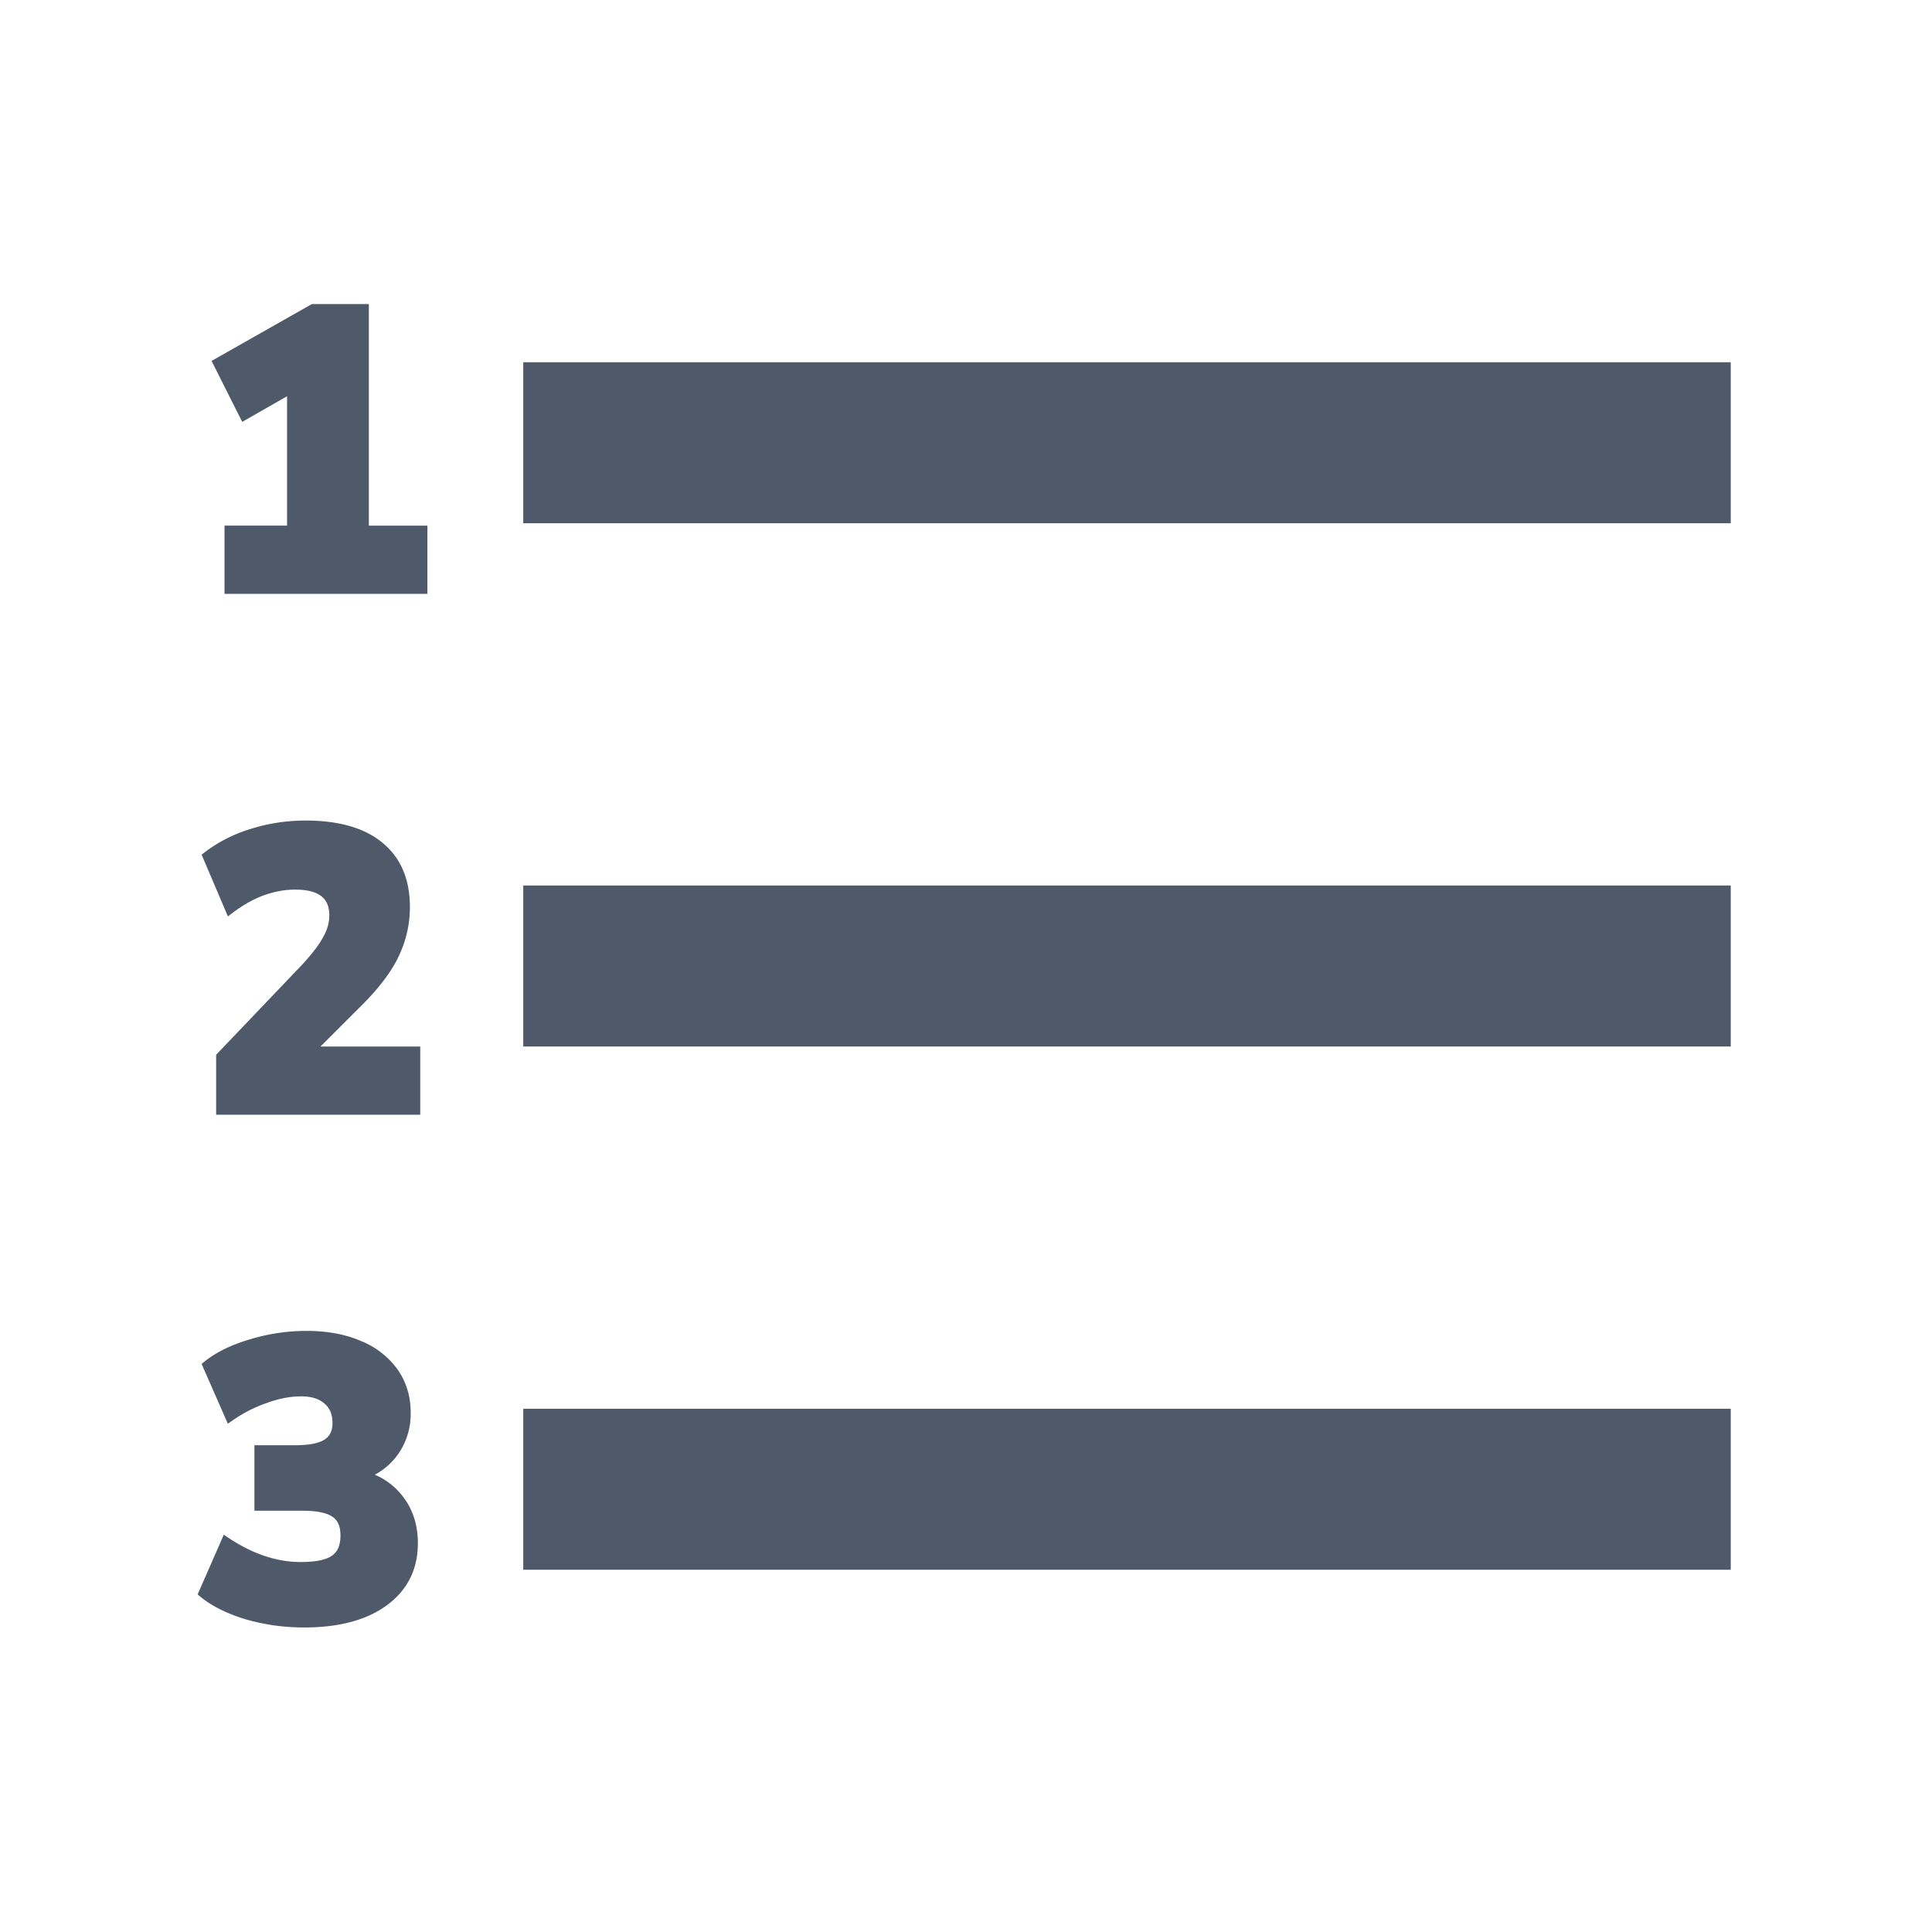 <svg width="24" height="24" viewBox="0 0 48 48" fill="none"><path d="M13 24h30M13 37h30M13 11h30" stroke="#4E5969" stroke-width="4"/><path fill-rule="evenodd" clip-rule="evenodd" d="M5.578 13.06v1.694h5.041V13.06H9.164V7.555H7.748L5.256 8.967l.762 1.514 1.114-.637v3.215H5.578zM5.37 26.204v1.491h5.071V26H7.963l.94-.94c.454-.44.784-.86.982-1.258.199-.404.299-.826.299-1.266 0-.686-.225-1.225-.684-1.6-.45-.372-1.092-.55-1.911-.55-.473 0-.934.072-1.38.214a3.63 3.63 0 00-1.133.582l-.067.052.653 1.534.112-.085c.263-.199.524-.345.783-.44.267-.095.525-.141.774-.141.31 0 .52.06.653.164.127.1.198.252.198.478 0 .176-.05.356-.154.54l-.002.002c-.099.186-.273.416-.528.69L5.37 26.205zM10.382 38.344c0-.443-.118-.827-.359-1.145a1.702 1.702 0 00-.712-.56 1.656 1.656 0 00.586-.52 1.73 1.73 0 00.306-1.023c0-.403-.108-.762-.326-1.073a2.076 2.076 0 00-.918-.71c-.386-.166-.834-.247-1.34-.247-.48 0-.953.07-1.418.212-.458.135-.835.319-1.127.555l-.065.053.652 1.486.11-.077c.276-.192.563-.339.863-.44l.002-.002c.3-.108.582-.161.844-.161.267 0 .454.065.58.179l.003.003c.129.107.198.262.198.48 0 .201-.07.33-.197.412-.138.088-.375.141-.733.141h-1.01v1.626H7.51c.37 0 .613.056.75.15.126.085.199.23.199.463 0 .254-.077.411-.21.503l-.002.001c-.135.098-.386.158-.777.158-.594 0-1.194-.2-1.8-.605l-.11-.073-.65 1.483.064.053c.285.236.663.423 1.127.565h.002c.466.135.951.203 1.456.203.852 0 1.538-.178 2.045-.546.517-.378.778-.896.778-1.544z" fill="#4E5969"/></svg>